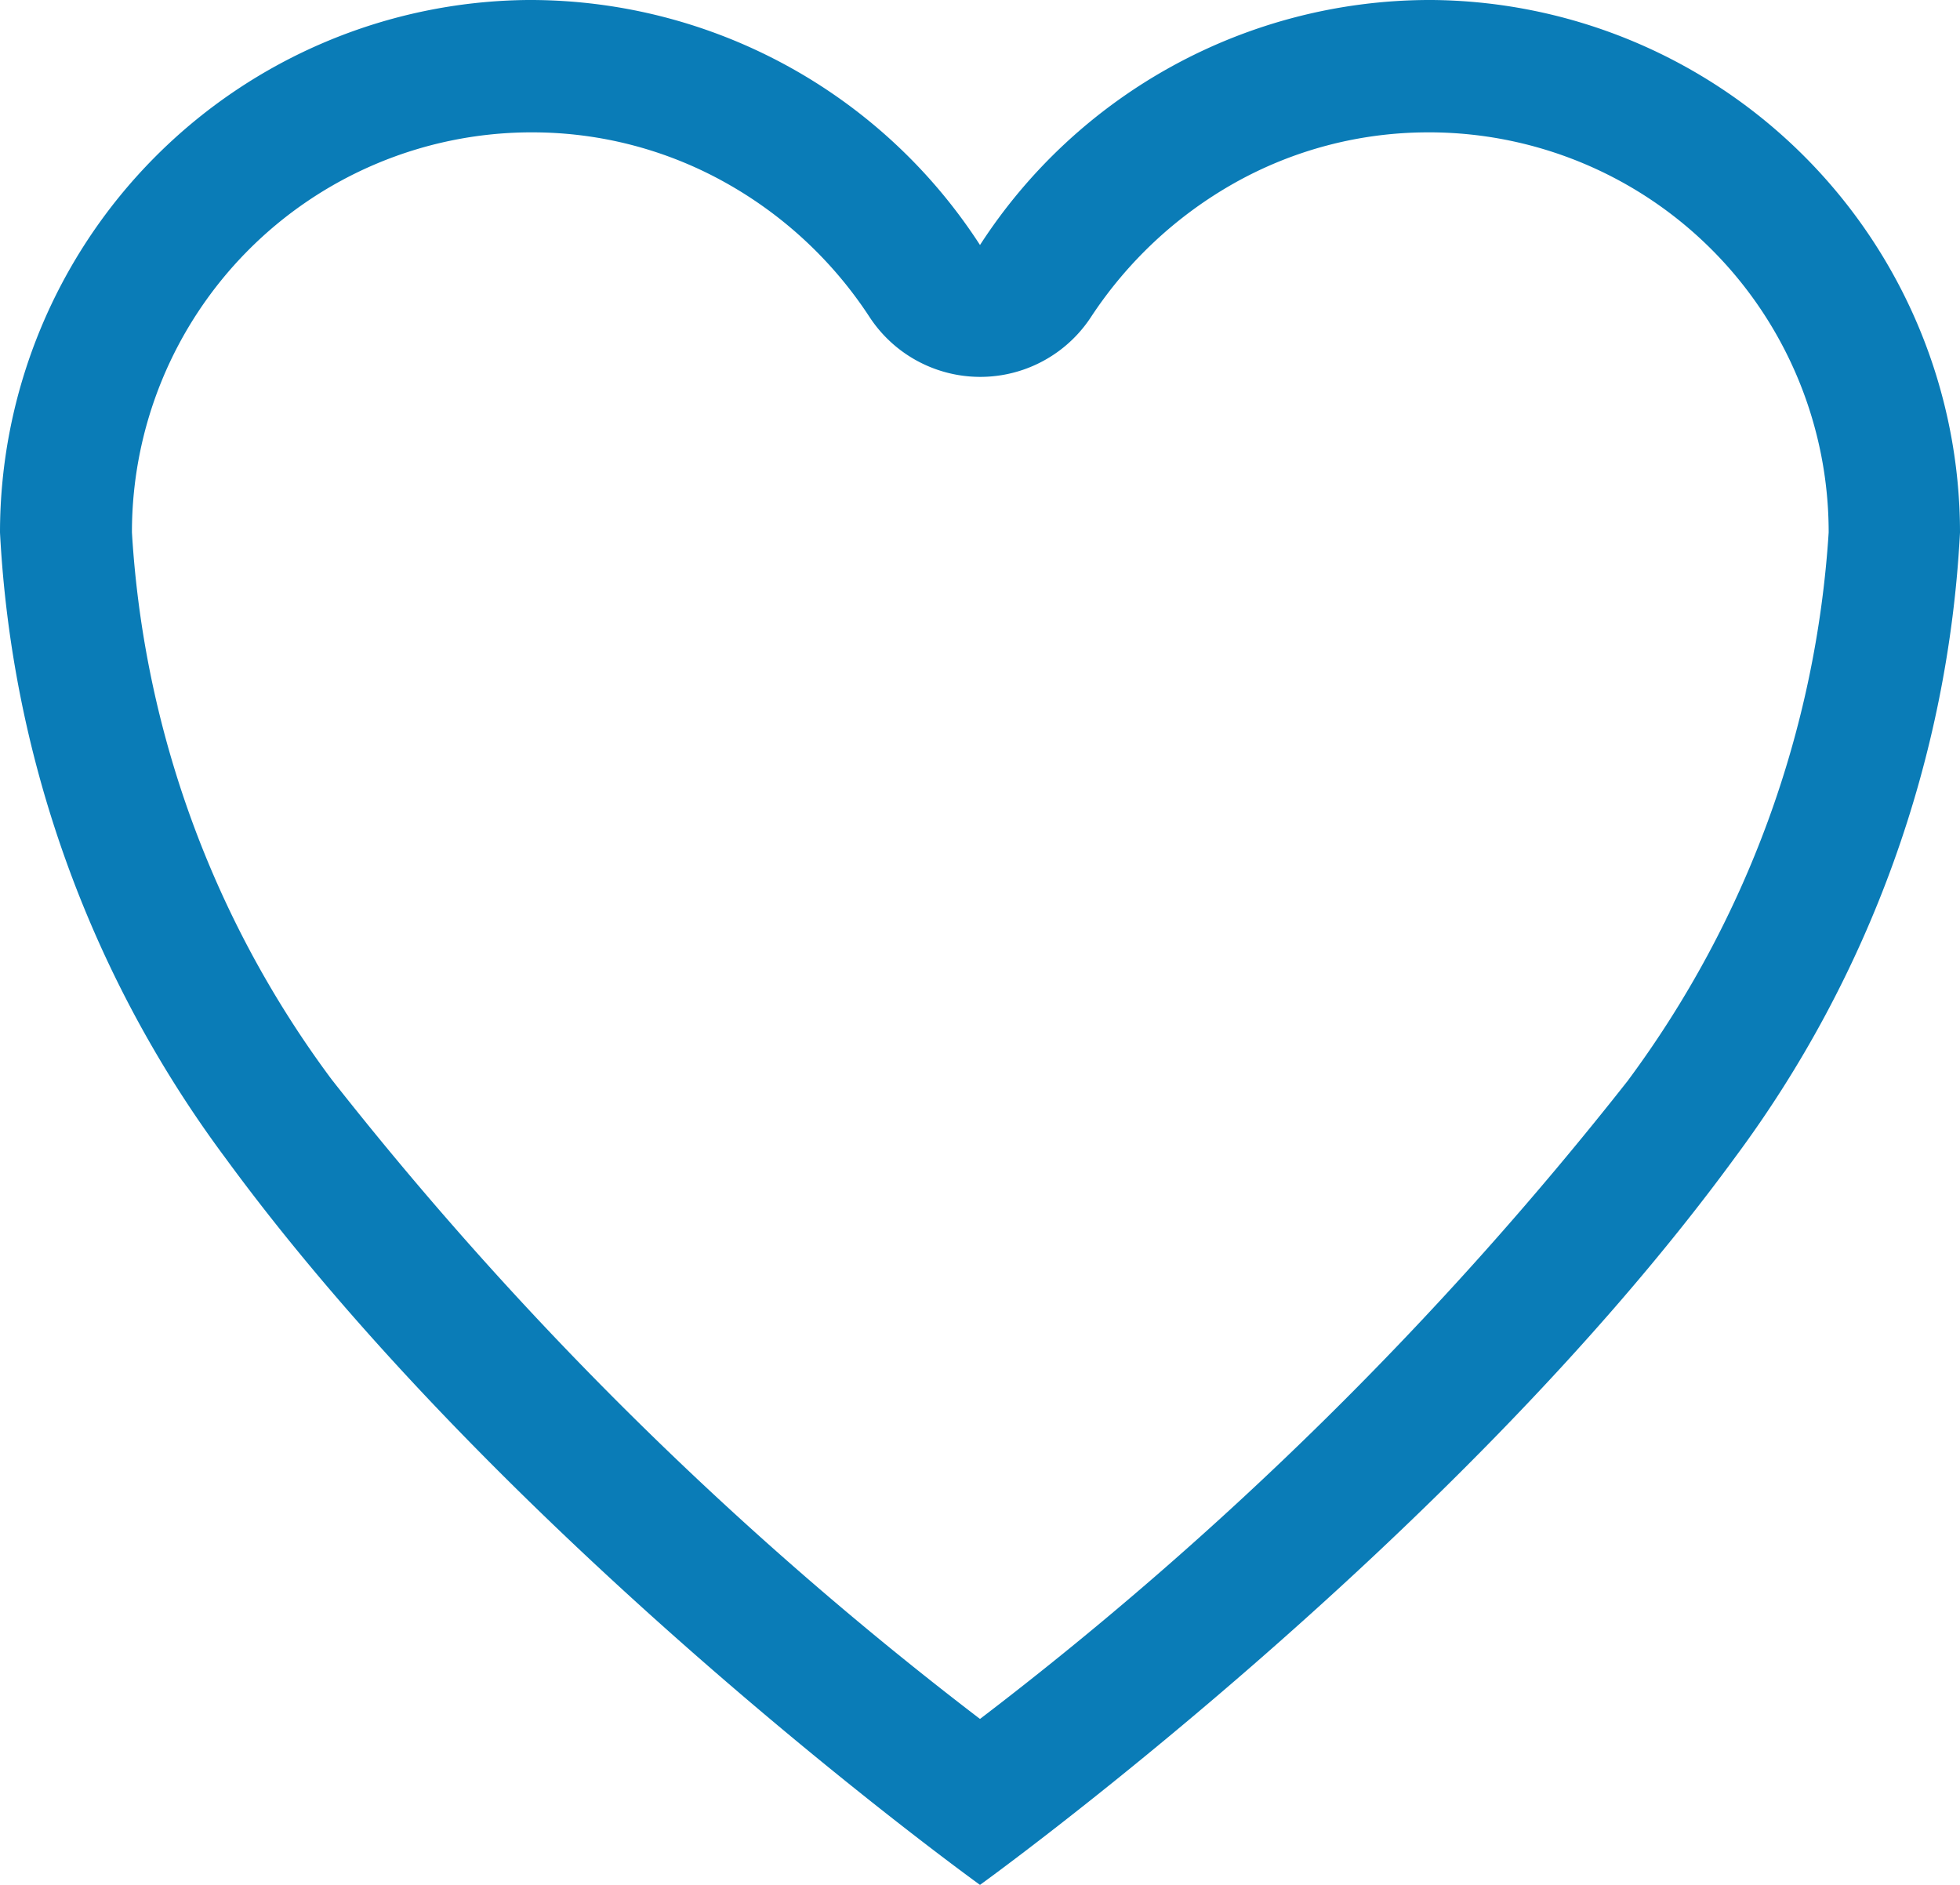 <svg xmlns="http://www.w3.org/2000/svg" width="29.25" height="28.125" viewBox="0 0 29.25 28.125">
    <path fill="#0a7cb7" d="M24.75 3.938h-.07A8 8 0 0 0 18 7.594a8 8 0 0 0-6.68-3.656h-.07a7.949 7.949 0 0 0-7.875 7.945 17.115 17.115 0 0 0 3.361 9.33C10.969 27 18 32.063 18 32.063S25.031 27 29.264 21.213a17.115 17.115 0 0 0 3.361-9.33 7.949 7.949 0 0 0-7.875-7.945zm2.925 16.116A53.929 53.929 0 0 1 18 29.587a54.01 54.01 0 0 1-9.675-9.541 15.169 15.169 0 0 1-2.981-8.163 5.966 5.966 0 0 1 5.92-5.97h.063a5.9 5.9 0 0 1 2.89.759 6.144 6.144 0 0 1 2.137 2 1.975 1.975 0 0 0 3.3 0 6.205 6.205 0 0 1 2.138-2 5.9 5.9 0 0 1 2.89-.759h.063a5.966 5.966 0 0 1 5.92 5.97 15.361 15.361 0 0 1-2.99 8.17z" transform="translate(-3.375 -3.938)"/>
</svg>

